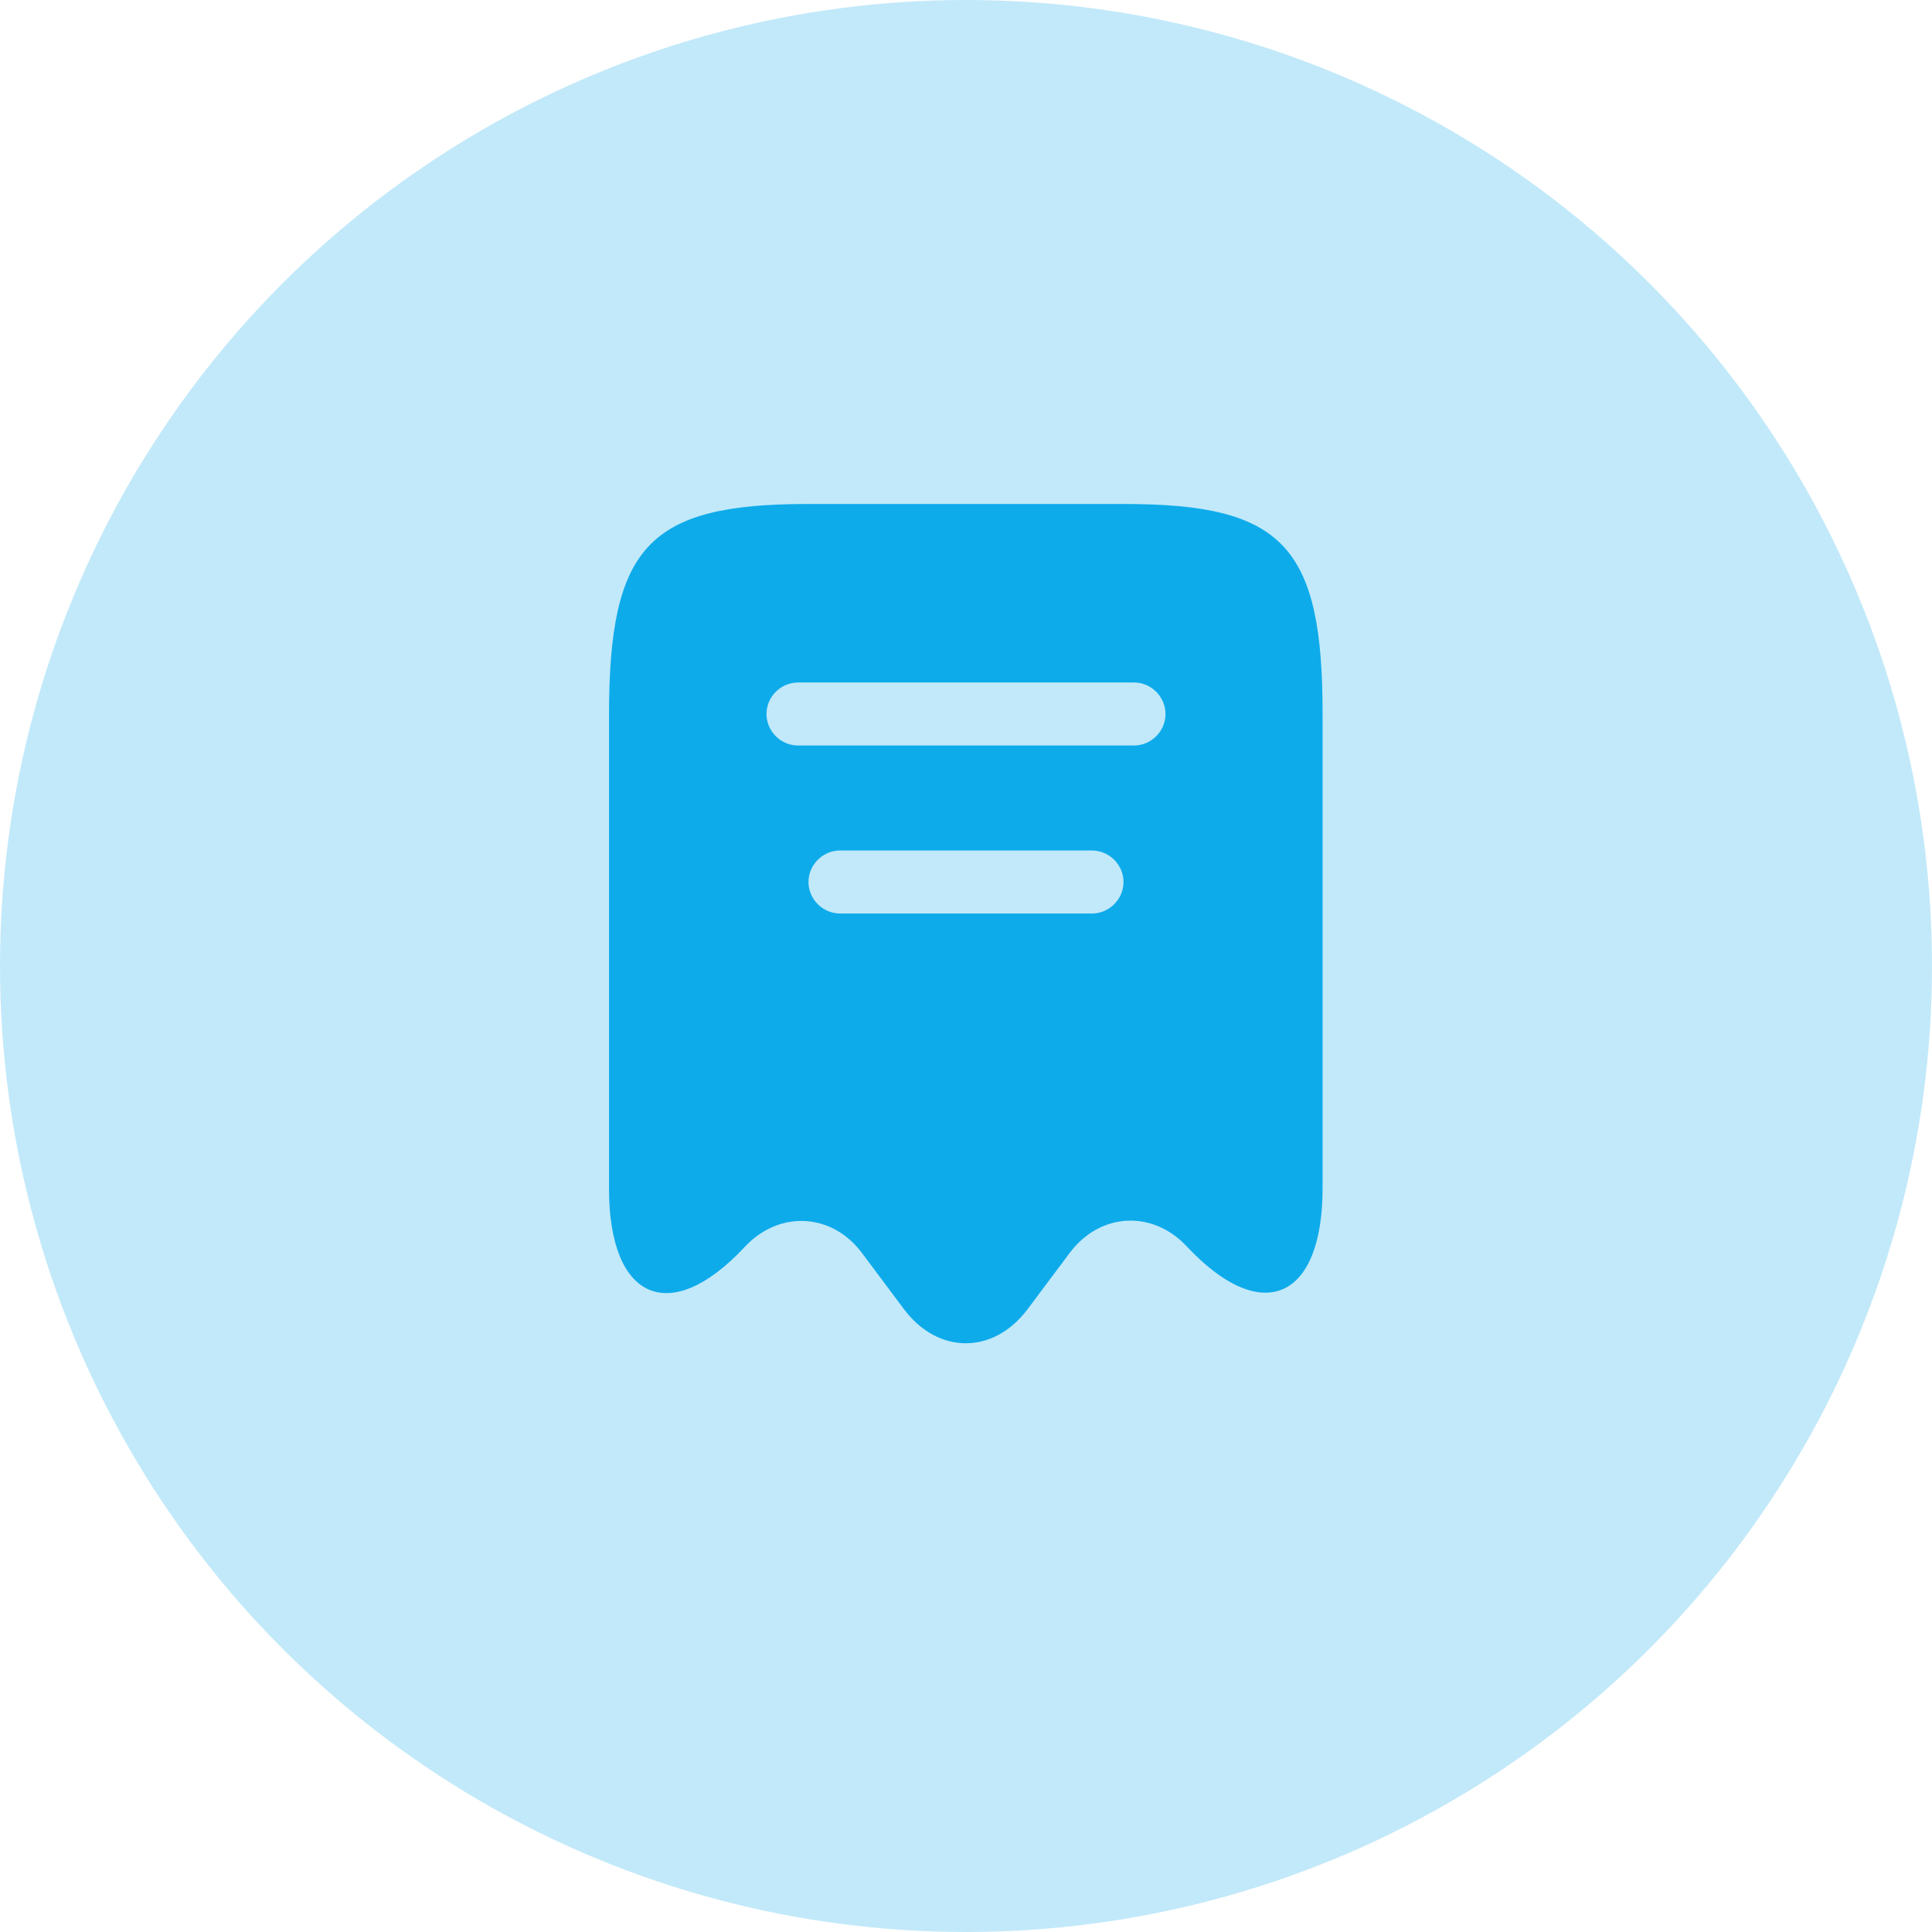 <svg width="46" height="46" viewBox="0 0 46 46" fill="none" xmlns="http://www.w3.org/2000/svg">
<circle cx="23" cy="23" r="23" fill="#0EABEB" fill-opacity="0.25"/>
<path d="M26.78 12H19.22C15.44 12 14.5 13.01 14.5 17.04V28.3C14.5 30.96 15.96 31.59 17.73 29.69L17.74 29.68C18.56 28.81 19.81 28.88 20.52 29.83L21.53 31.18C22.34 32.25 23.65 32.25 24.46 31.18L25.47 29.83C26.19 28.87 27.44 28.8 28.26 29.68C30.04 31.58 31.49 30.95 31.49 28.29V17.04C31.5 13.01 30.56 12 26.78 12ZM26 21.75H20C19.59 21.75 19.25 21.41 19.25 21C19.25 20.59 19.59 20.25 20 20.25H26C26.41 20.25 26.75 20.59 26.75 21C26.75 21.41 26.41 21.75 26 21.75ZM27 17.75H19C18.59 17.75 18.25 17.41 18.25 17C18.25 16.59 18.59 16.25 19 16.25H27C27.41 16.25 27.75 16.59 27.75 17C27.75 17.41 27.41 17.75 27 17.75Z" fill="#0EABEB"/>
</svg>
